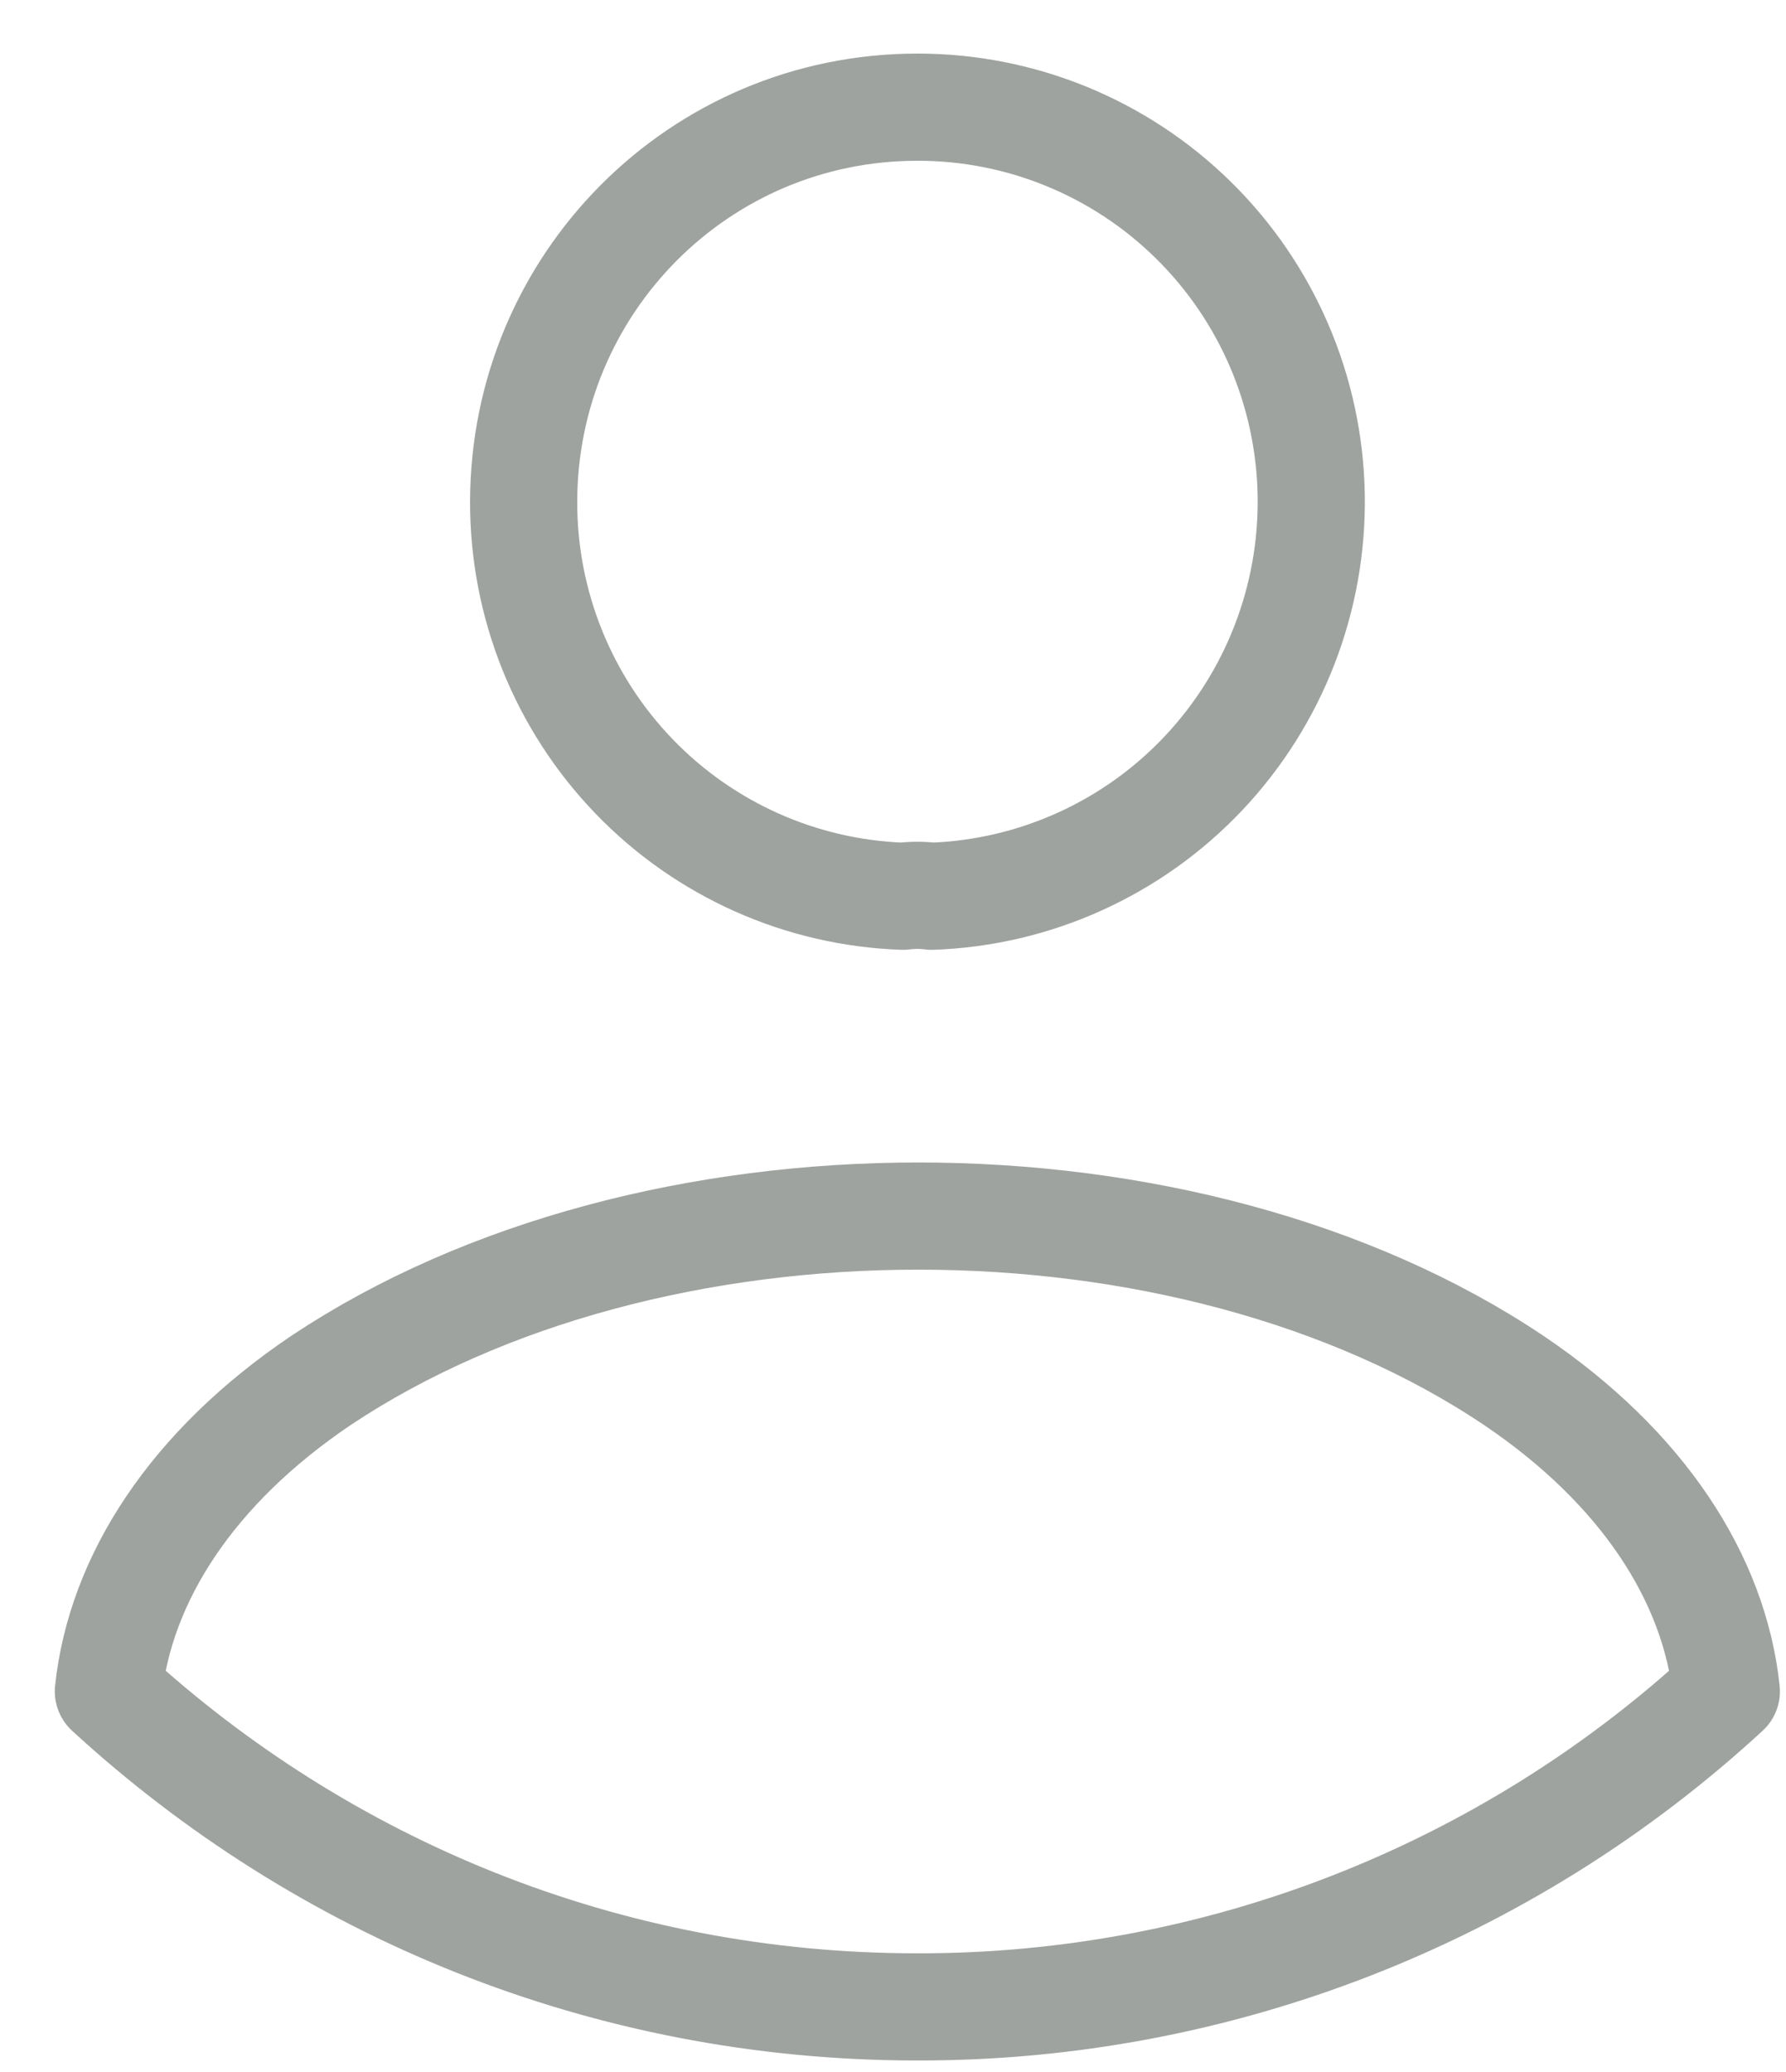 <svg width="25" height="29" viewBox="0 0 25 29" fill="none" xmlns="http://www.w3.org/2000/svg">
<path d="M13.043 12.544C12.909 12.527 12.773 12.527 12.639 12.544C11.215 12.495 9.864 11.893 8.874 10.865C7.883 9.836 7.329 8.461 7.33 7.03C7.33 3.978 9.783 1.5 12.841 1.5C14.285 1.498 15.672 2.065 16.703 3.079C17.735 4.093 18.327 5.473 18.354 6.922C18.38 8.371 17.838 9.772 16.845 10.824C15.851 11.876 14.486 12.493 13.043 12.544ZM24.165 23.672C21.077 26.519 17.035 28.096 12.841 28.089C8.473 28.089 4.508 26.42 1.517 23.672C1.685 22.087 2.693 20.535 4.491 19.322C9.094 16.253 16.621 16.253 21.191 19.322C22.989 20.535 23.997 22.087 24.165 23.672Z" stroke="#9FA39F" stroke-width="1.5" stroke-linecap="round" stroke-linejoin="round"/>
</svg>
